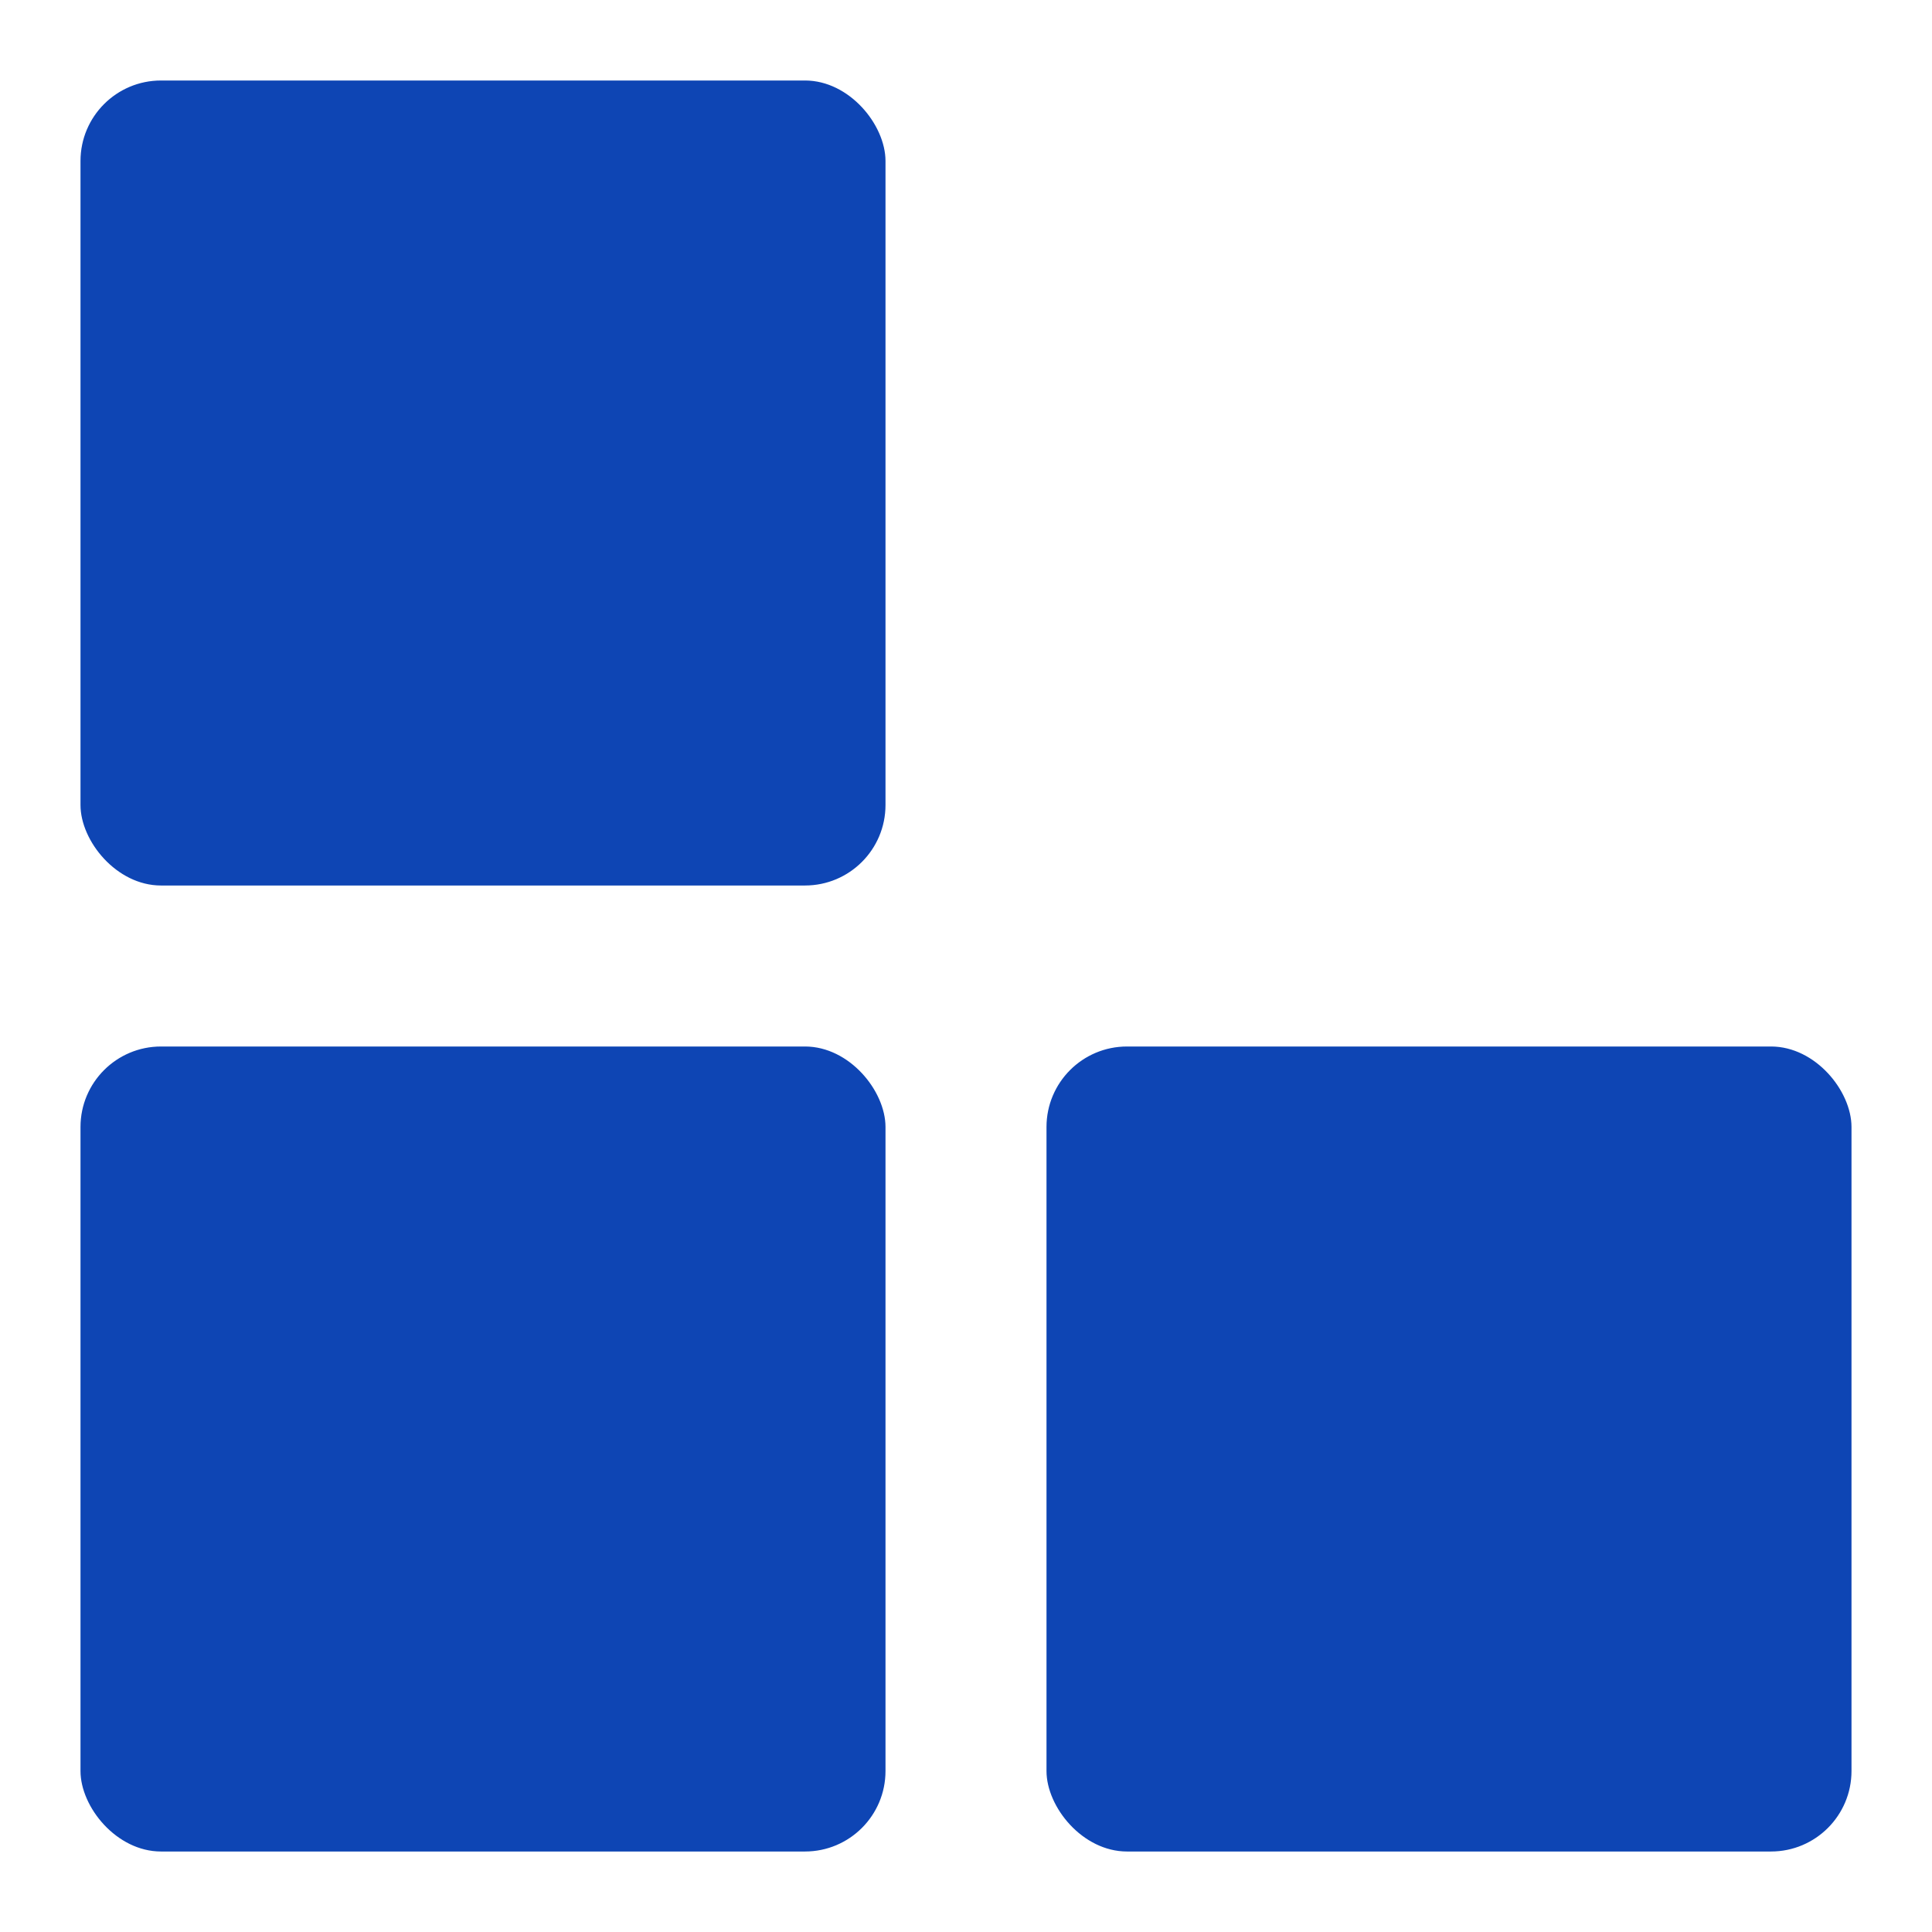 <svg xmlns="http://www.w3.org/2000/svg" width="24" height="24" viewBox="0 0 24 24"><rect width="10" height="10" x="1" y="1" fill="#0e45b4" rx="1"><animate id="svgSpinnersBlocksShuffle30" fill="freeze" attributeName="x" begin="0;svgSpinnersBlocksShuffle3b.end" dur="0.3s" values="1;13"/><animate id="svgSpinnersBlocksShuffle31" fill="freeze" attributeName="y" begin="svgSpinnersBlocksShuffle38.end" dur="0.3s" values="1;13"/><animate id="svgSpinnersBlocksShuffle32" fill="freeze" attributeName="x" begin="svgSpinnersBlocksShuffle39.end" dur="0.3s" values="13;1"/><animate id="svgSpinnersBlocksShuffle33" fill="freeze" attributeName="y" begin="svgSpinnersBlocksShuffle3a.end" dur="0.3s" values="13;1"/></rect><rect width="10" height="10" x="1" y="13" fill="#0e45b4" rx="1"><animate id="svgSpinnersBlocksShuffle34" fill="freeze" attributeName="y" begin="svgSpinnersBlocksShuffle30.end" dur="0.3s" values="13;1"/><animate id="svgSpinnersBlocksShuffle35" fill="freeze" attributeName="x" begin="svgSpinnersBlocksShuffle31.end" dur="0.3s" values="1;13"/><animate id="svgSpinnersBlocksShuffle36" fill="freeze" attributeName="y" begin="svgSpinnersBlocksShuffle32.end" dur="0.3s" values="1;13"/><animate id="svgSpinnersBlocksShuffle37" fill="freeze" attributeName="x" begin="svgSpinnersBlocksShuffle33.end" dur="0.3s" values="13;1"/></rect><rect width="10" height="10" x="13" y="13" fill="#0e45b4" rx="1"><animate id="svgSpinnersBlocksShuffle38" fill="freeze" attributeName="x" begin="svgSpinnersBlocksShuffle34.end" dur="0.3s" values="13;1"/><animate id="svgSpinnersBlocksShuffle39" fill="freeze" attributeName="y" begin="svgSpinnersBlocksShuffle35.end" dur="0.3s" values="13;1"/><animate id="svgSpinnersBlocksShuffle3a" fill="freeze" attributeName="x" begin="svgSpinnersBlocksShuffle36.end" dur="0.3s" values="1;13"/><animate id="svgSpinnersBlocksShuffle3b" fill="freeze" attributeName="y" begin="svgSpinnersBlocksShuffle37.end" dur="0.3s" values="1;13"/></rect></svg>
